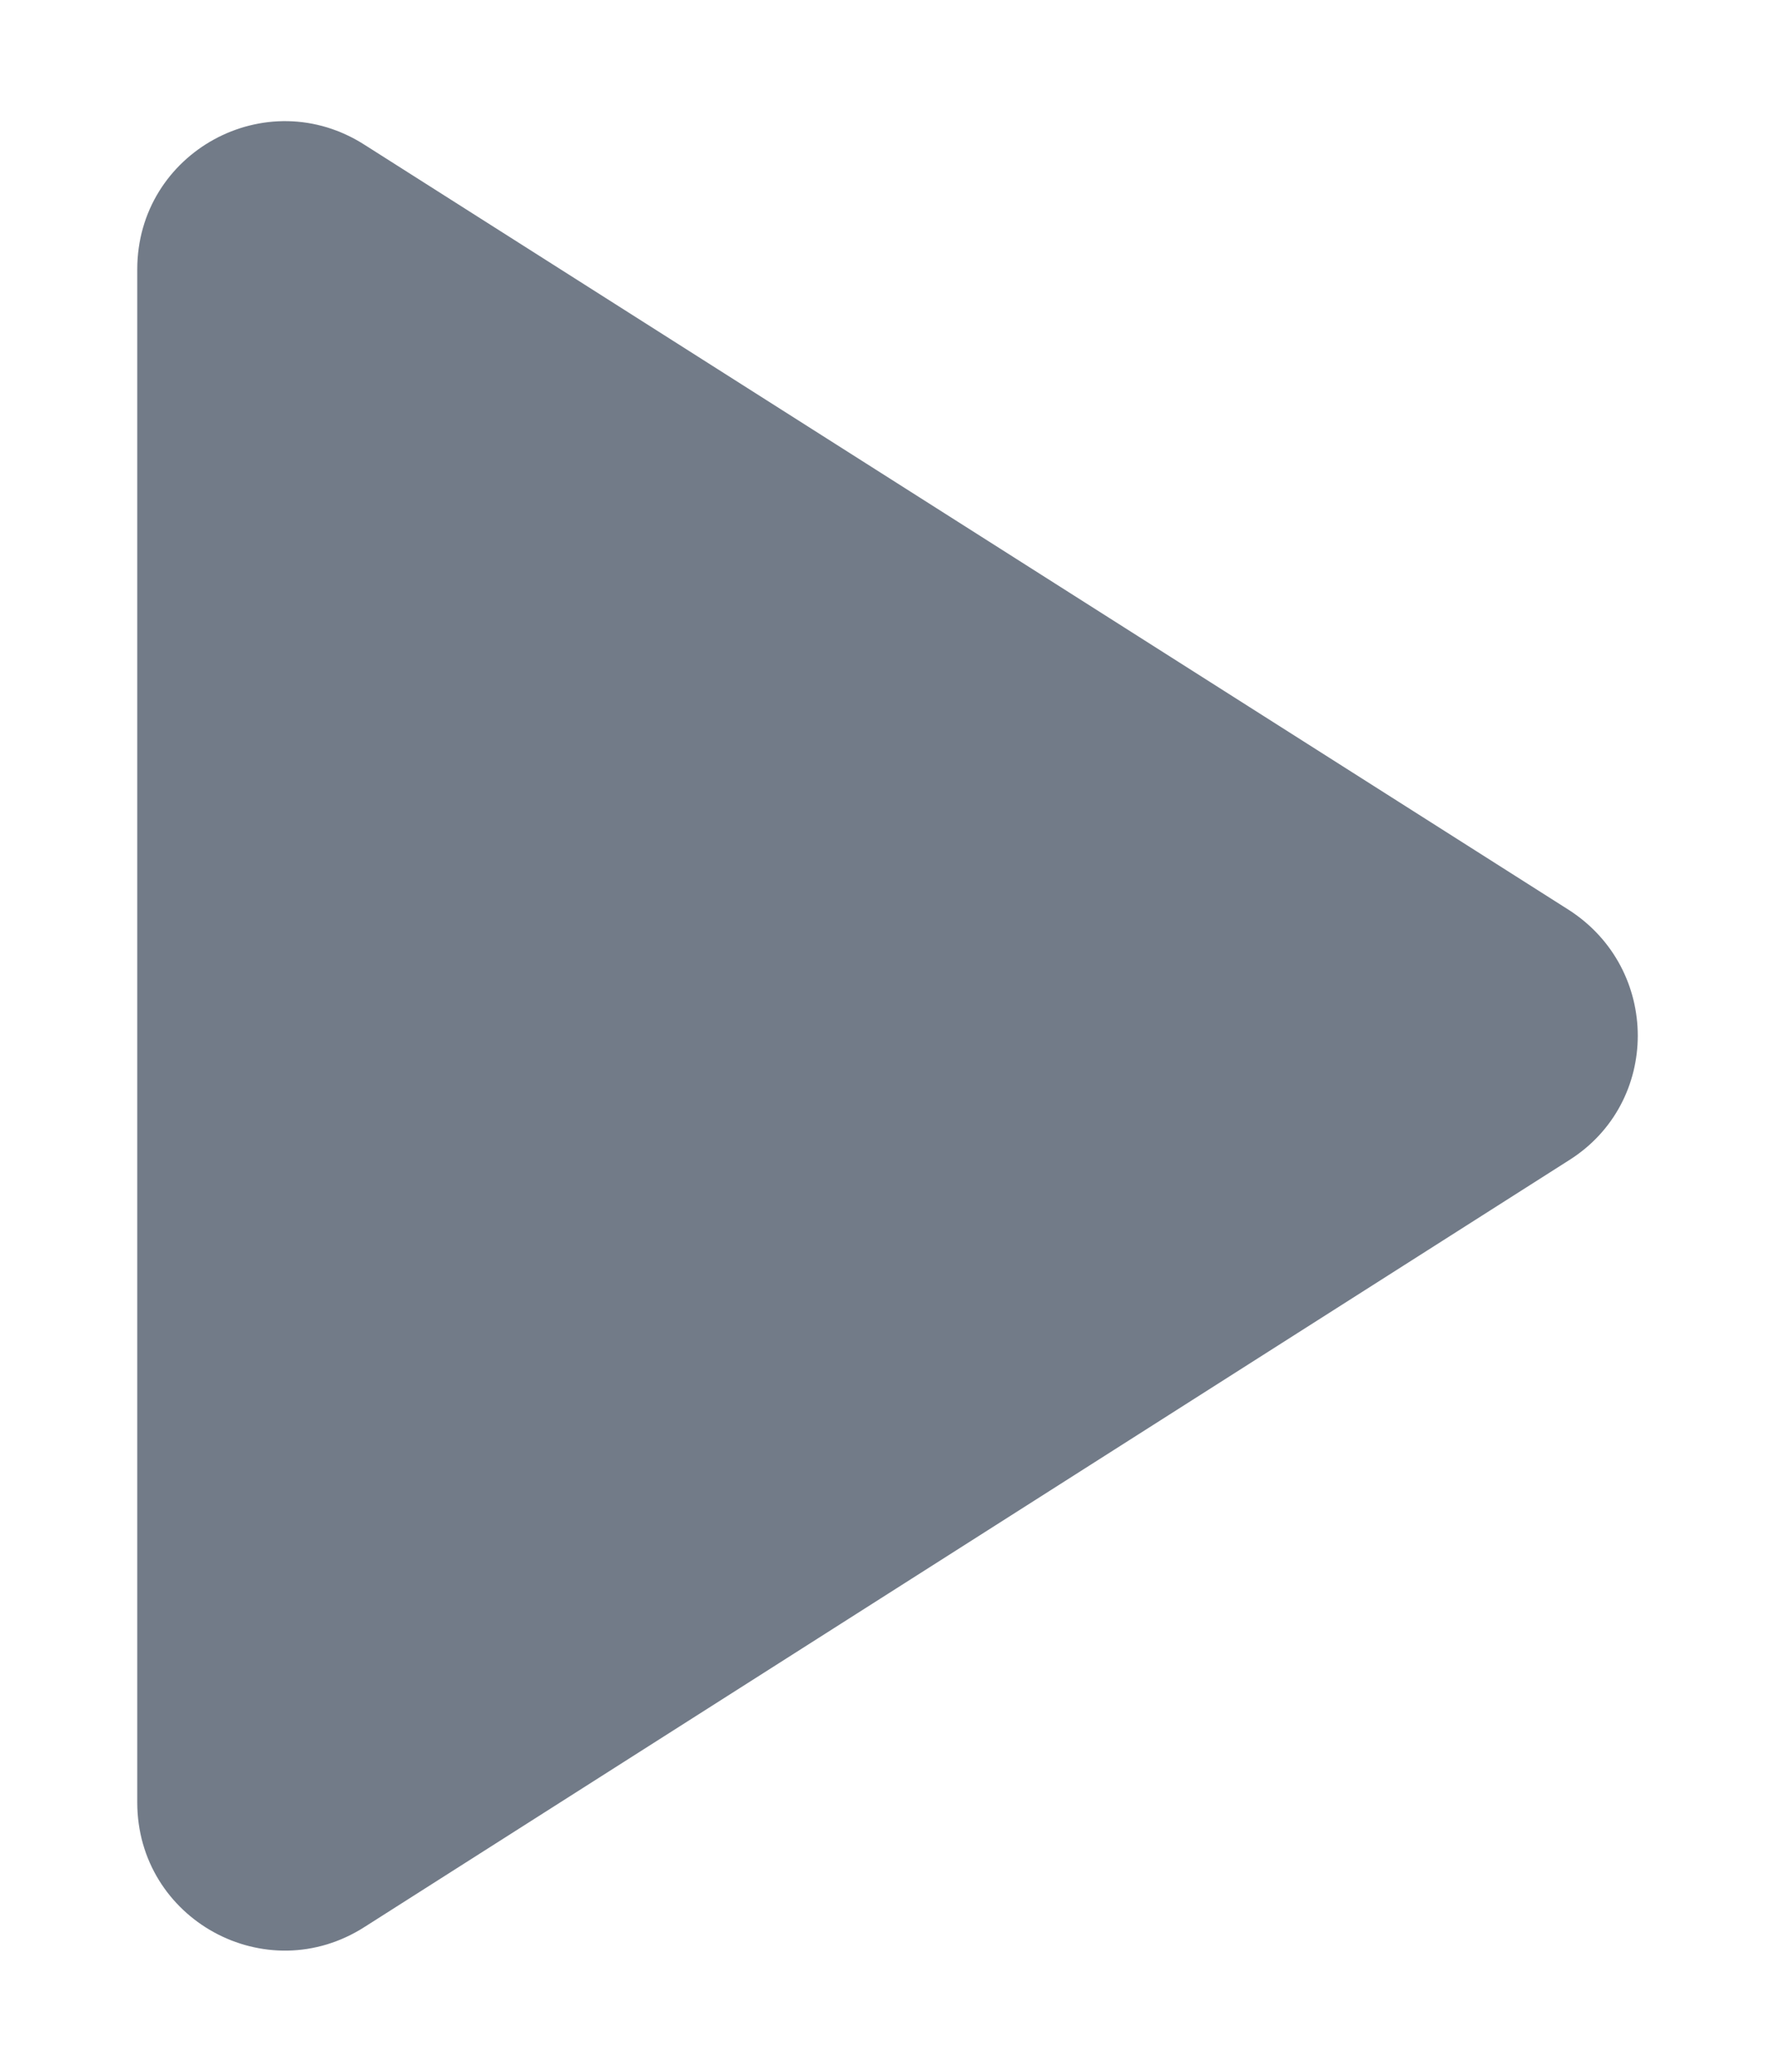 <?xml version="1.0" encoding="UTF-8"?>
<svg width="12px" height="14px" viewBox="0 0 12 14" version="1.1" xmlns="http://www.w3.org/2000/svg" xmlns:xlink="http://www.w3.org/1999/xlink">
    <!-- Generator: Sketch 52.4 (67378) - http://www.bohemiancoding.com/sketch -->
    <title>Atoms / Icons / av/play_arrow_24px</title>
    <desc>Created with Sketch.</desc>
    <g id="⚙️-UI-Kit" stroke="none" stroke-width="1" fill="none" fill-rule="evenodd">
        <g id="Icons" transform="translate(-1238, -189)" fill="#727B88">
            <g id="Stacked-Group-3" transform="translate(132, 184)">
                <g id="Atoms-/-Icons-/-av/play_arrow_24px" transform="translate(1100, 0)">
                    <path d="M6.928,6.82 L6.928,17.18 C6.928,17.97 7.798,18.45 8.467,18.02 L16.608,12.84 C17.227,12.45 17.227,11.55 16.608,11.15 L8.467,5.98 C7.798,5.55 6.928,6.03 6.928,6.82 Z"></path>
                </g>
            </g>
        </g>
    </g>
</svg>